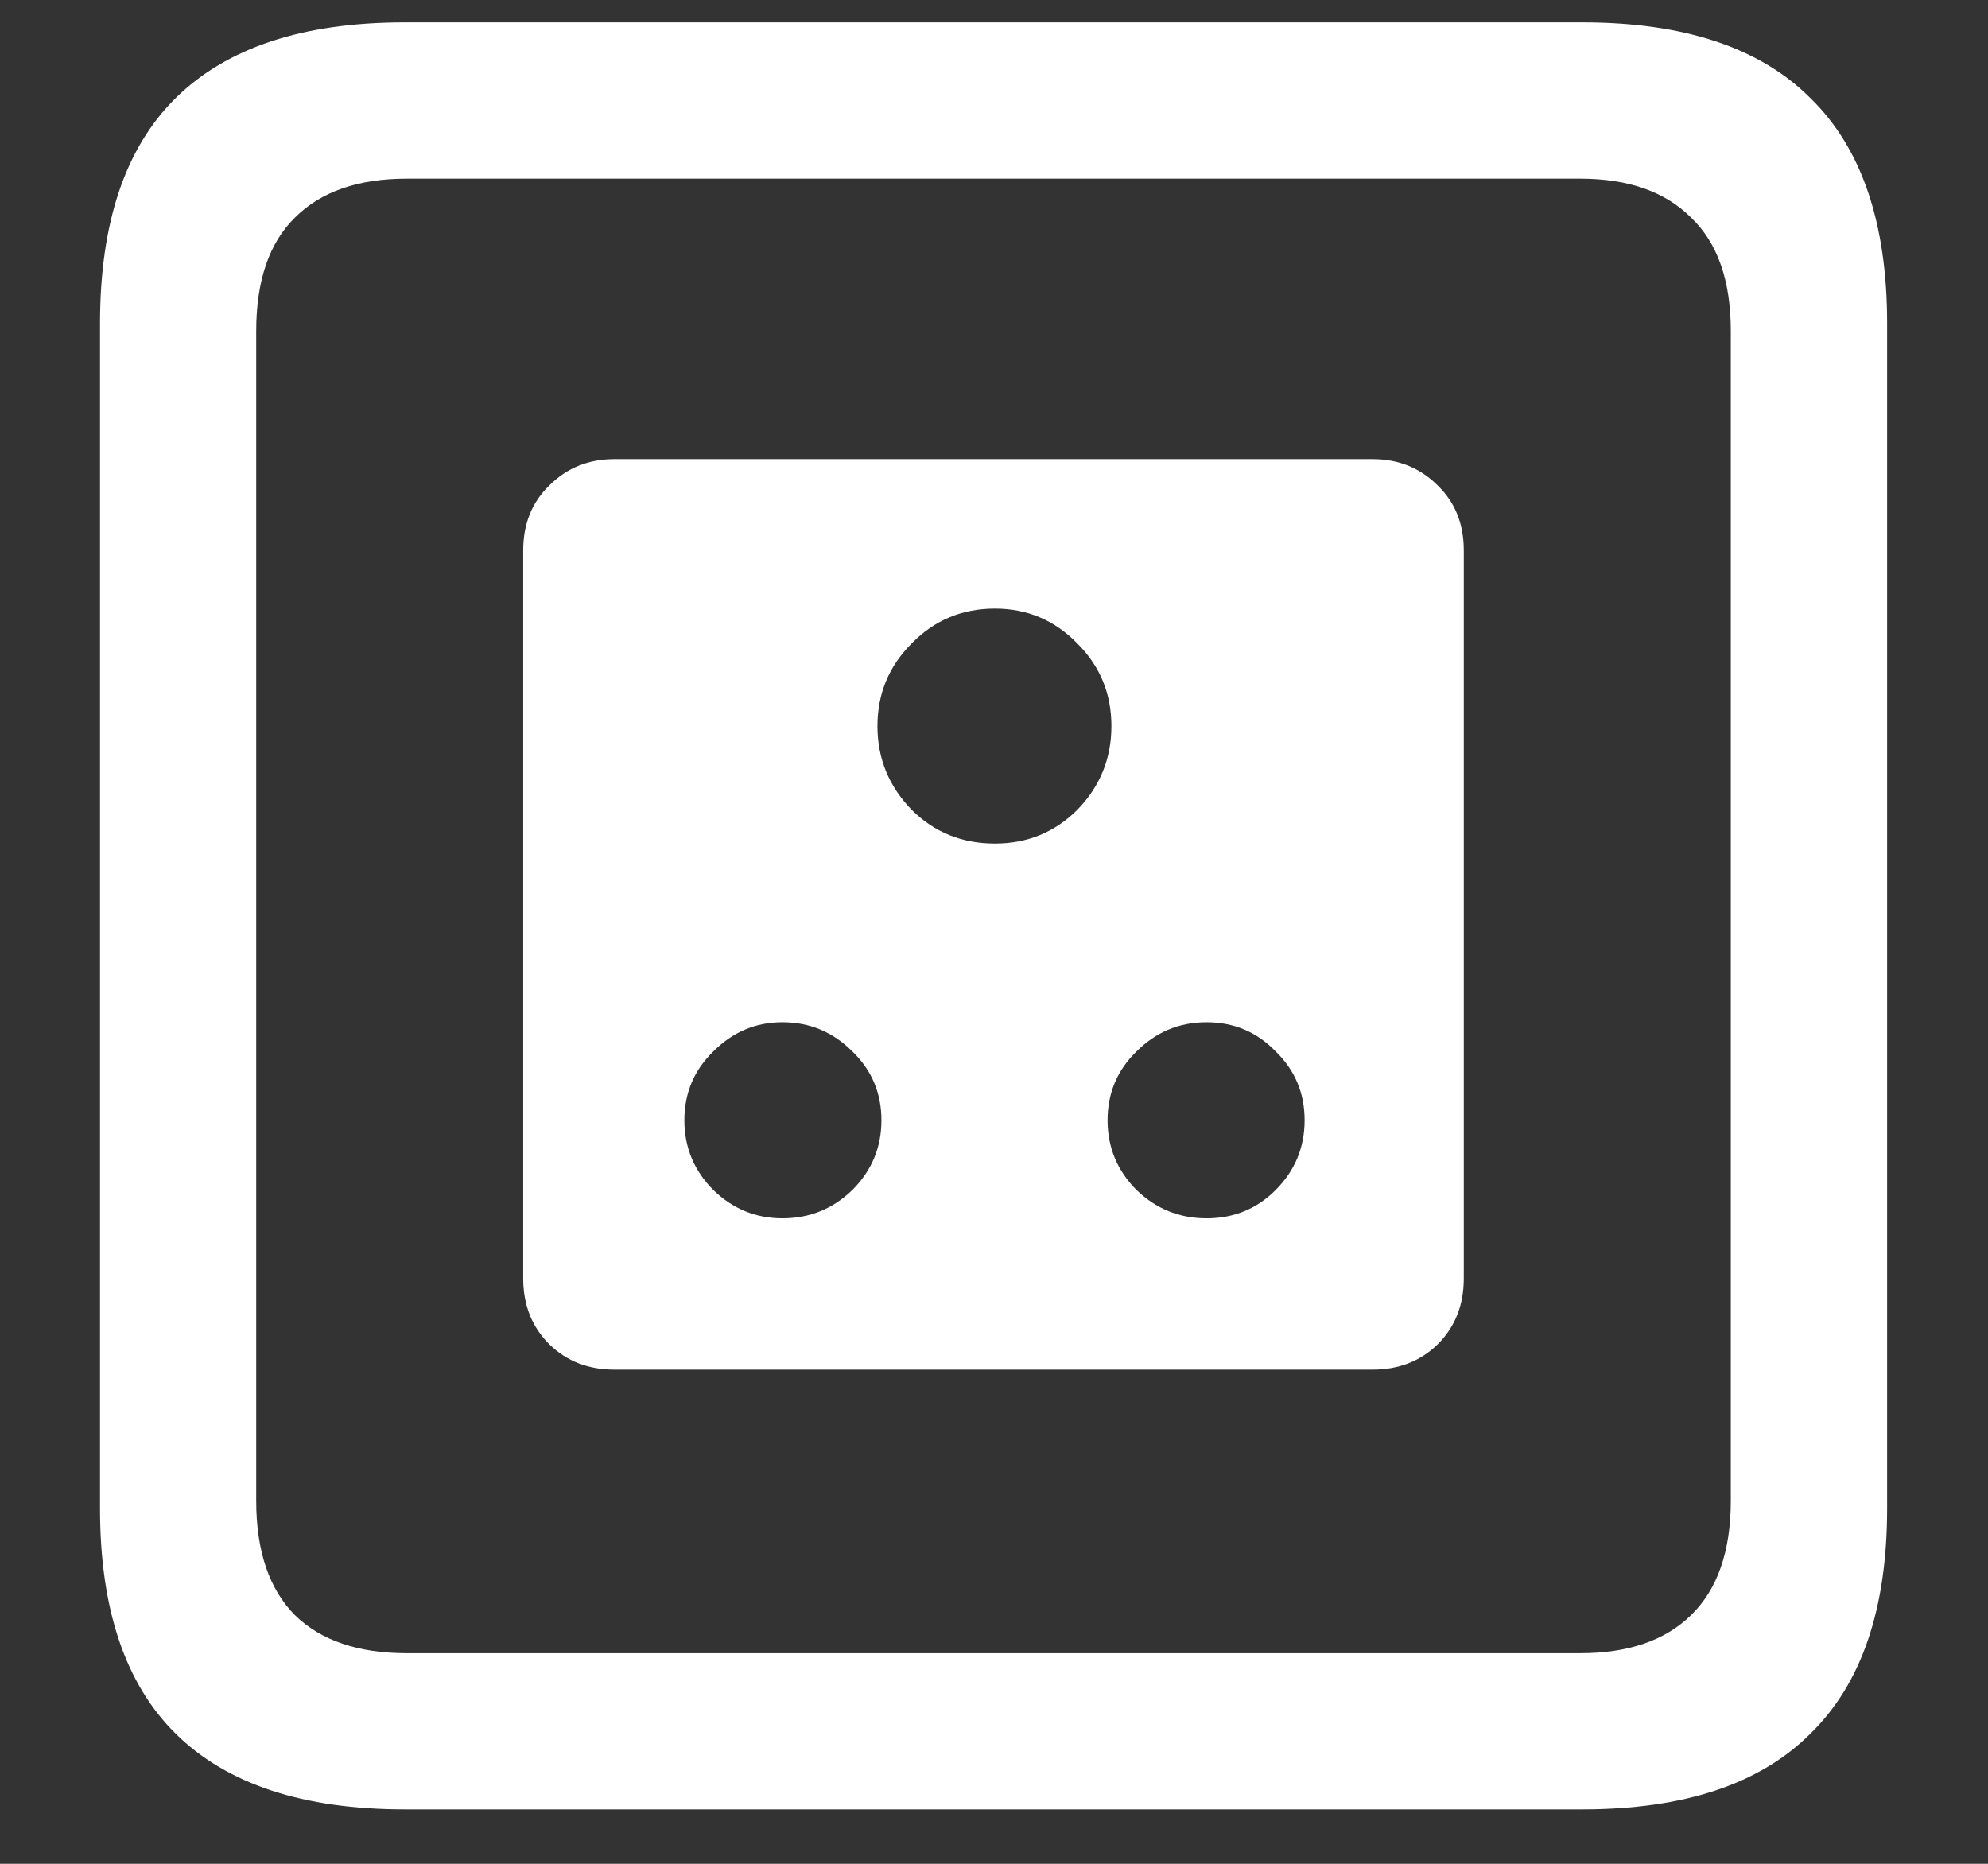 <svg width="16" height="15" viewBox="0 0 16 15" fill="none" xmlns="http://www.w3.org/2000/svg">
<rect x="0" y="0" width="16" height="15" fill="#333333" stroke="none"/>
<path d="M4.945 11.023H11.047C11.255 11.023 11.43 10.956 11.57 10.82C11.711 10.68 11.781 10.503 11.781 10.289V4.43C11.781 4.216 11.711 4.042 11.57 3.906C11.43 3.766 11.255 3.695 11.047 3.695H4.945C4.737 3.695 4.562 3.766 4.422 3.906C4.281 4.042 4.211 4.216 4.211 4.43V10.289C4.211 10.503 4.281 10.68 4.422 10.82C4.562 10.956 4.737 11.023 4.945 11.023ZM8.008 6.789C7.742 6.789 7.518 6.698 7.336 6.516C7.154 6.328 7.062 6.104 7.062 5.844C7.062 5.583 7.154 5.362 7.336 5.18C7.518 4.992 7.742 4.898 8.008 4.898C8.268 4.898 8.49 4.992 8.672 5.18C8.854 5.362 8.945 5.583 8.945 5.844C8.945 6.104 8.854 6.328 8.672 6.516C8.49 6.698 8.268 6.789 8.008 6.789ZM6.297 9.805C6.083 9.805 5.898 9.729 5.742 9.578C5.586 9.422 5.508 9.234 5.508 9.016C5.508 8.797 5.586 8.612 5.742 8.461C5.898 8.305 6.083 8.227 6.297 8.227C6.516 8.227 6.703 8.305 6.859 8.461C7.016 8.612 7.094 8.797 7.094 9.016C7.094 9.234 7.016 9.422 6.859 9.578C6.703 9.729 6.516 9.805 6.297 9.805ZM9.711 9.805C9.492 9.805 9.305 9.729 9.148 9.578C8.992 9.422 8.914 9.234 8.914 9.016C8.914 8.797 8.992 8.612 9.148 8.461C9.305 8.305 9.492 8.227 9.711 8.227C9.93 8.227 10.115 8.305 10.266 8.461C10.422 8.612 10.5 8.797 10.5 9.016C10.5 9.234 10.422 9.422 10.266 9.578C10.115 9.729 9.93 9.805 9.711 9.805ZM3.258 14.562H12.734C13.552 14.562 14.164 14.359 14.57 13.953C14.982 13.552 15.188 12.948 15.188 12.141V2.602C15.188 1.794 14.982 1.19 14.57 0.789C14.164 0.383 13.552 0.18 12.734 0.18H3.258C2.44 0.18 1.826 0.383 1.414 0.789C1.008 1.19 0.805 1.794 0.805 2.602V12.141C0.805 12.948 1.008 13.552 1.414 13.953C1.826 14.359 2.44 14.562 3.258 14.562ZM3.273 13.305C2.883 13.305 2.583 13.203 2.375 13C2.167 12.792 2.062 12.484 2.062 12.078V2.664C2.062 2.258 2.167 1.953 2.375 1.75C2.583 1.542 2.883 1.438 3.273 1.438H12.719C13.104 1.438 13.401 1.542 13.609 1.75C13.823 1.953 13.93 2.258 13.93 2.664V12.078C13.93 12.484 13.823 12.792 13.609 13C13.401 13.203 13.104 13.305 12.719 13.305H3.273Z" fill="white"/>
</svg>
